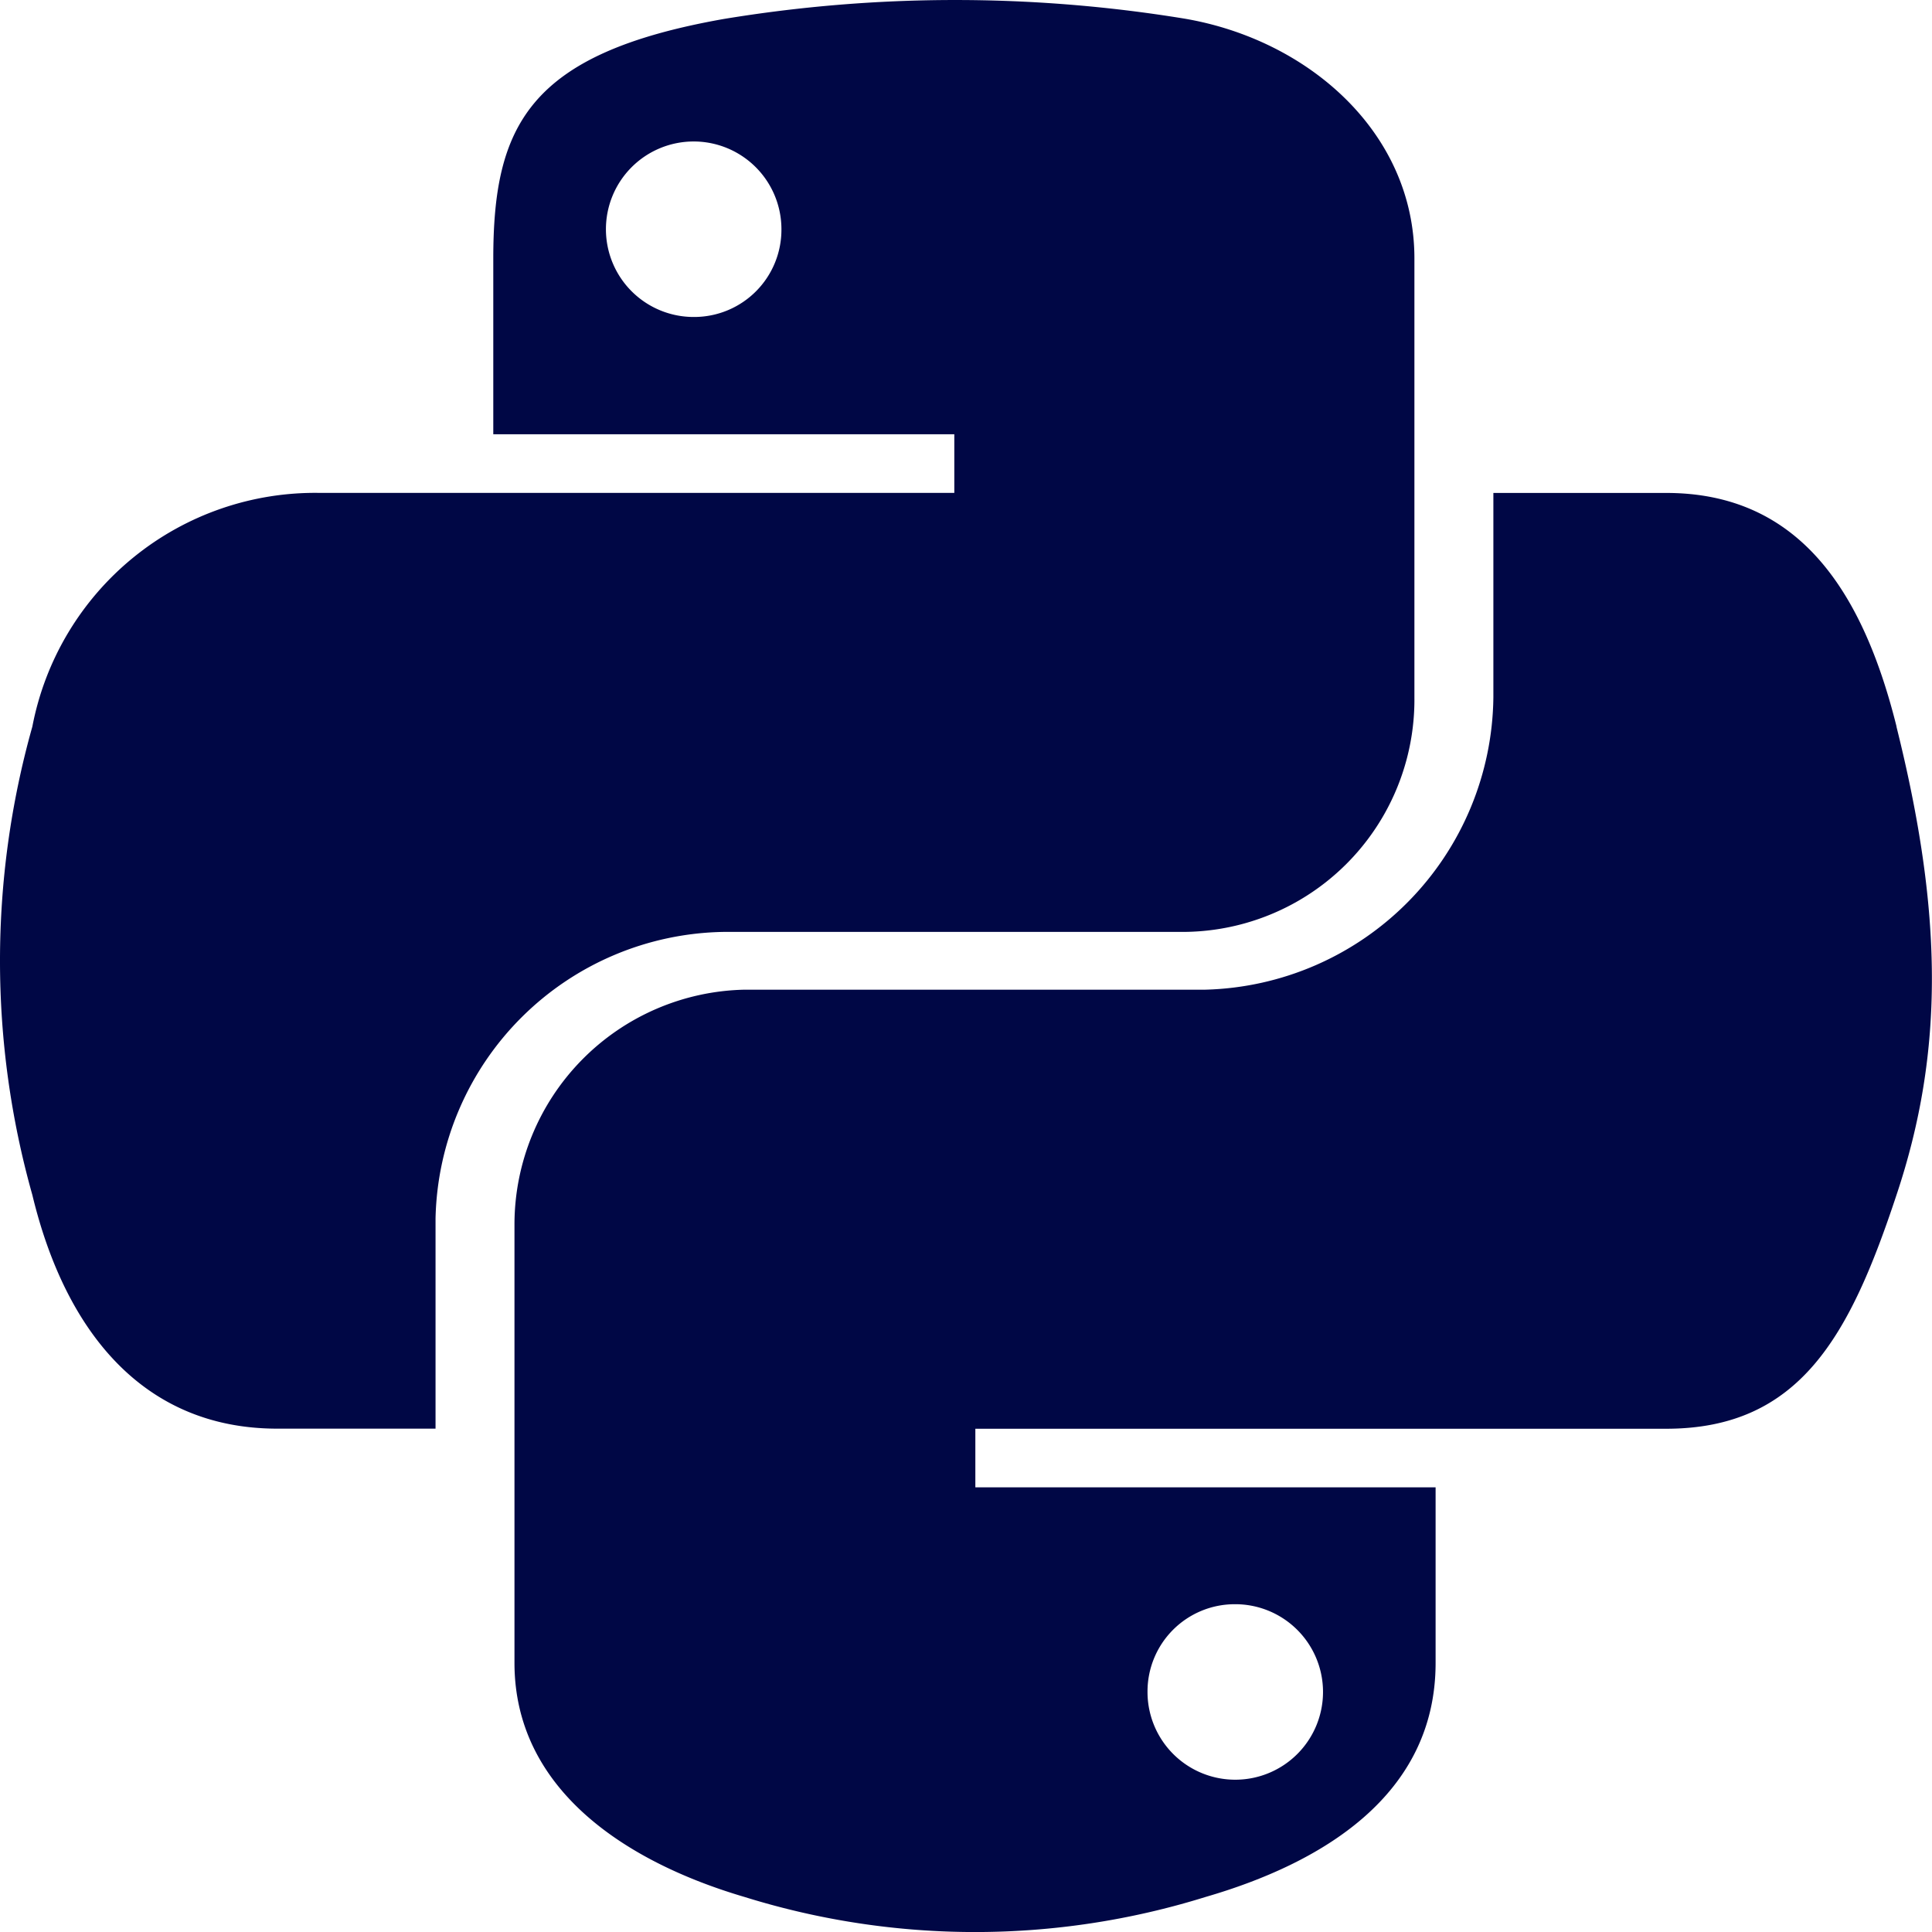 <svg xmlns="http://www.w3.org/2000/svg" width="62" height="62" viewBox="0 0 62 62">
  <path id="Icon_awesome-python" data-name="Icon awesome-python" d="M60.863,25.569c-1.066-4.276-3.086-7.5-7.39-7.5H47.924v6.56A9.492,9.492,0,0,1,38.68,34.01H23.9a7.542,7.542,0,0,0-7.39,7.514V55.613c0,4.013,3.487,6.366,7.39,7.515a24.869,24.869,0,0,0,14.78,0c3.723-1.079,7.39-3.252,7.39-7.514V49.98H31.3V48.1h22.17c4.3,0,5.9-3,7.39-7.5,1.55-4.636,1.481-9.092,0-15.029ZM39.607,53.731a2.816,2.816,0,1,1-2.782,2.809A2.8,2.8,0,0,1,39.607,53.731ZM23.222,32.156H38a7.451,7.451,0,0,0,7.39-7.514V10.54c0-4.013-3.377-7.016-7.39-7.694a45.617,45.617,0,0,0-14.78.014c-6.255,1.107-7.39,3.418-7.39,7.694v5.632H30.625v1.882H10.282a9.239,9.239,0,0,0-9.244,7.5,27.717,27.717,0,0,0,0,15.029c1.052,4.373,3.557,7.5,7.86,7.5h5.079V41.345A9.4,9.4,0,0,1,23.222,32.156Zm-.927-19.734a2.816,2.816,0,1,1,2.782-2.809,2.8,2.8,0,0,1-2.782,2.809Z" transform="translate(0 -2.25)" fill="#000745"/>
</svg>
